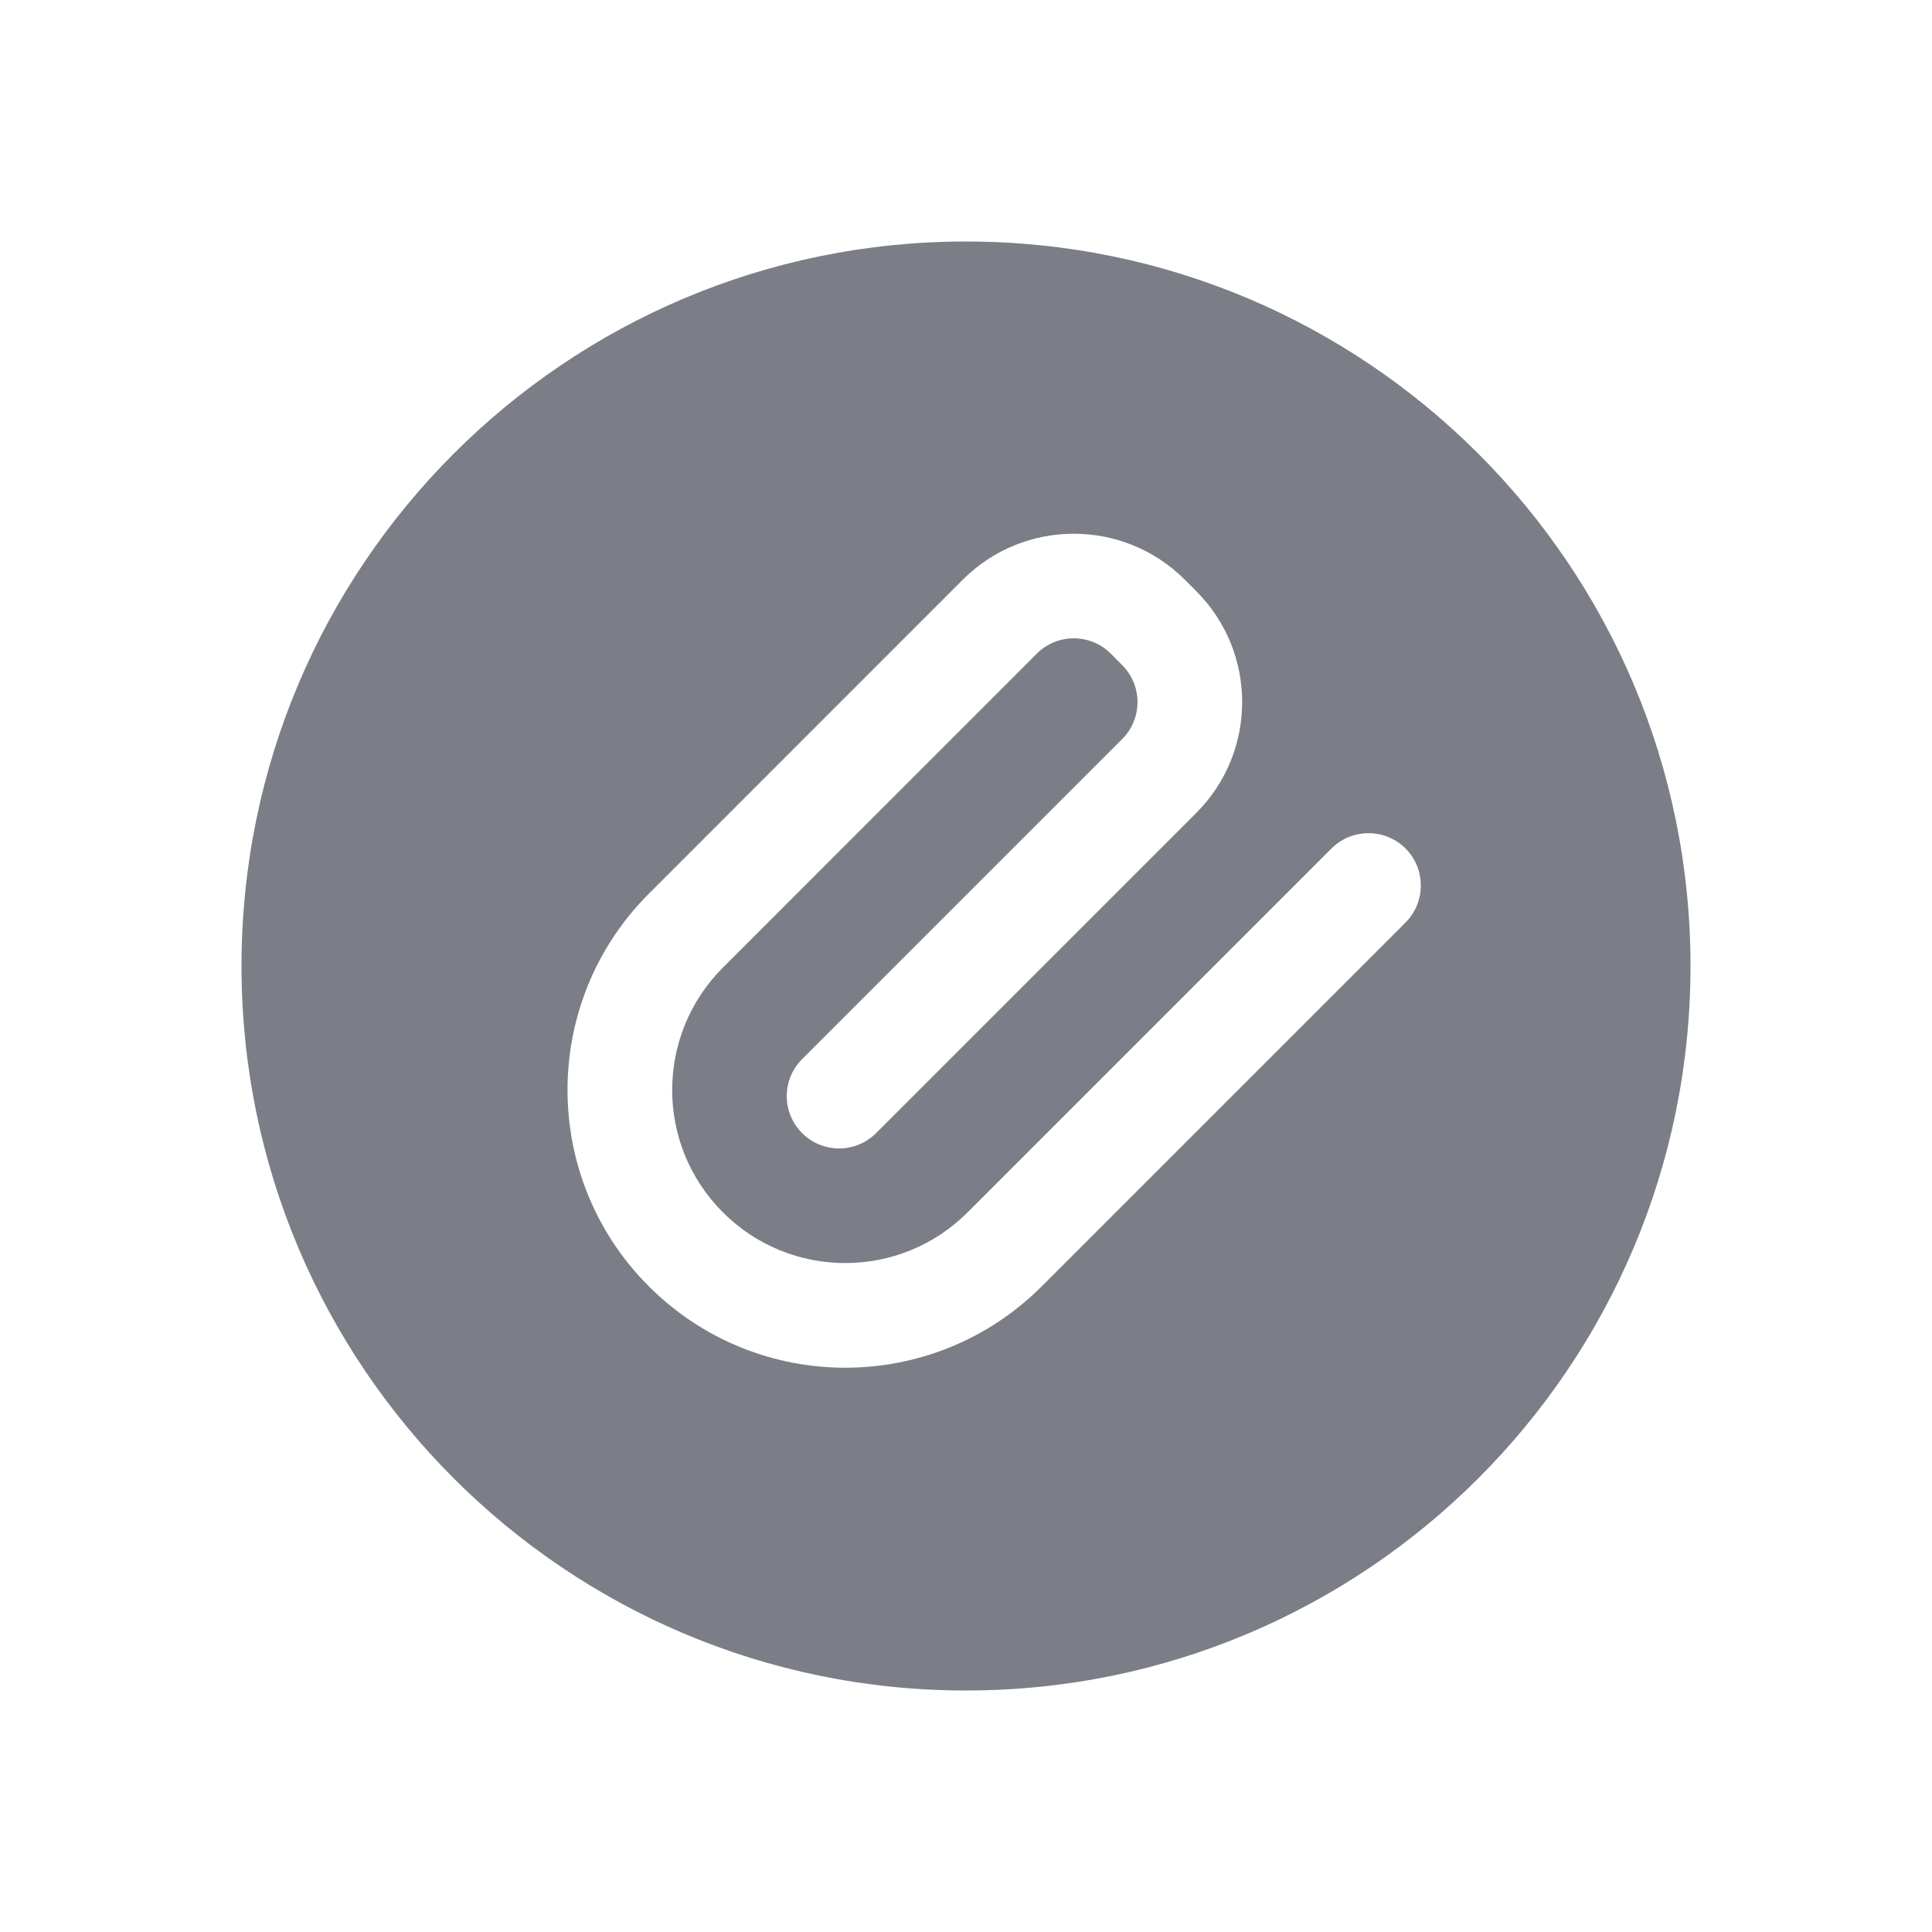 <svg width="24" height="24" viewBox="0 0 24 24" fill="none" xmlns="http://www.w3.org/2000/svg">
<path fill-rule="evenodd" clip-rule="evenodd" d="M3 12C3 7.029 7.029 3 12 3C16.971 3 21 7.029 21 12C21 16.971 16.971 21 12 21C7.029 21 3 16.971 3 12ZM8.061 15.98C9.408 17.327 11.592 17.327 12.94 15.98L17.46 11.46C17.713 11.206 17.713 10.794 17.46 10.54C17.206 10.287 16.794 10.287 16.54 10.54L12.02 15.06C11.181 15.9 9.819 15.9 8.98 15.06C8.14 14.221 8.14 12.86 8.98 12.02L12.879 8.12C13.133 7.866 13.545 7.866 13.799 8.12L13.94 8.262C14.194 8.516 14.194 8.927 13.94 9.181L9.964 13.157C9.71 13.411 9.71 13.822 9.964 14.076C10.218 14.33 10.63 14.33 10.883 14.076L14.859 10.1C15.621 9.339 15.621 8.104 14.859 7.342L14.718 7.201C13.956 6.44 12.722 6.44 11.96 7.201L8.061 11.101C6.713 12.448 6.713 14.633 8.061 15.98Z" fill="#7B7E86"/>
</svg>
